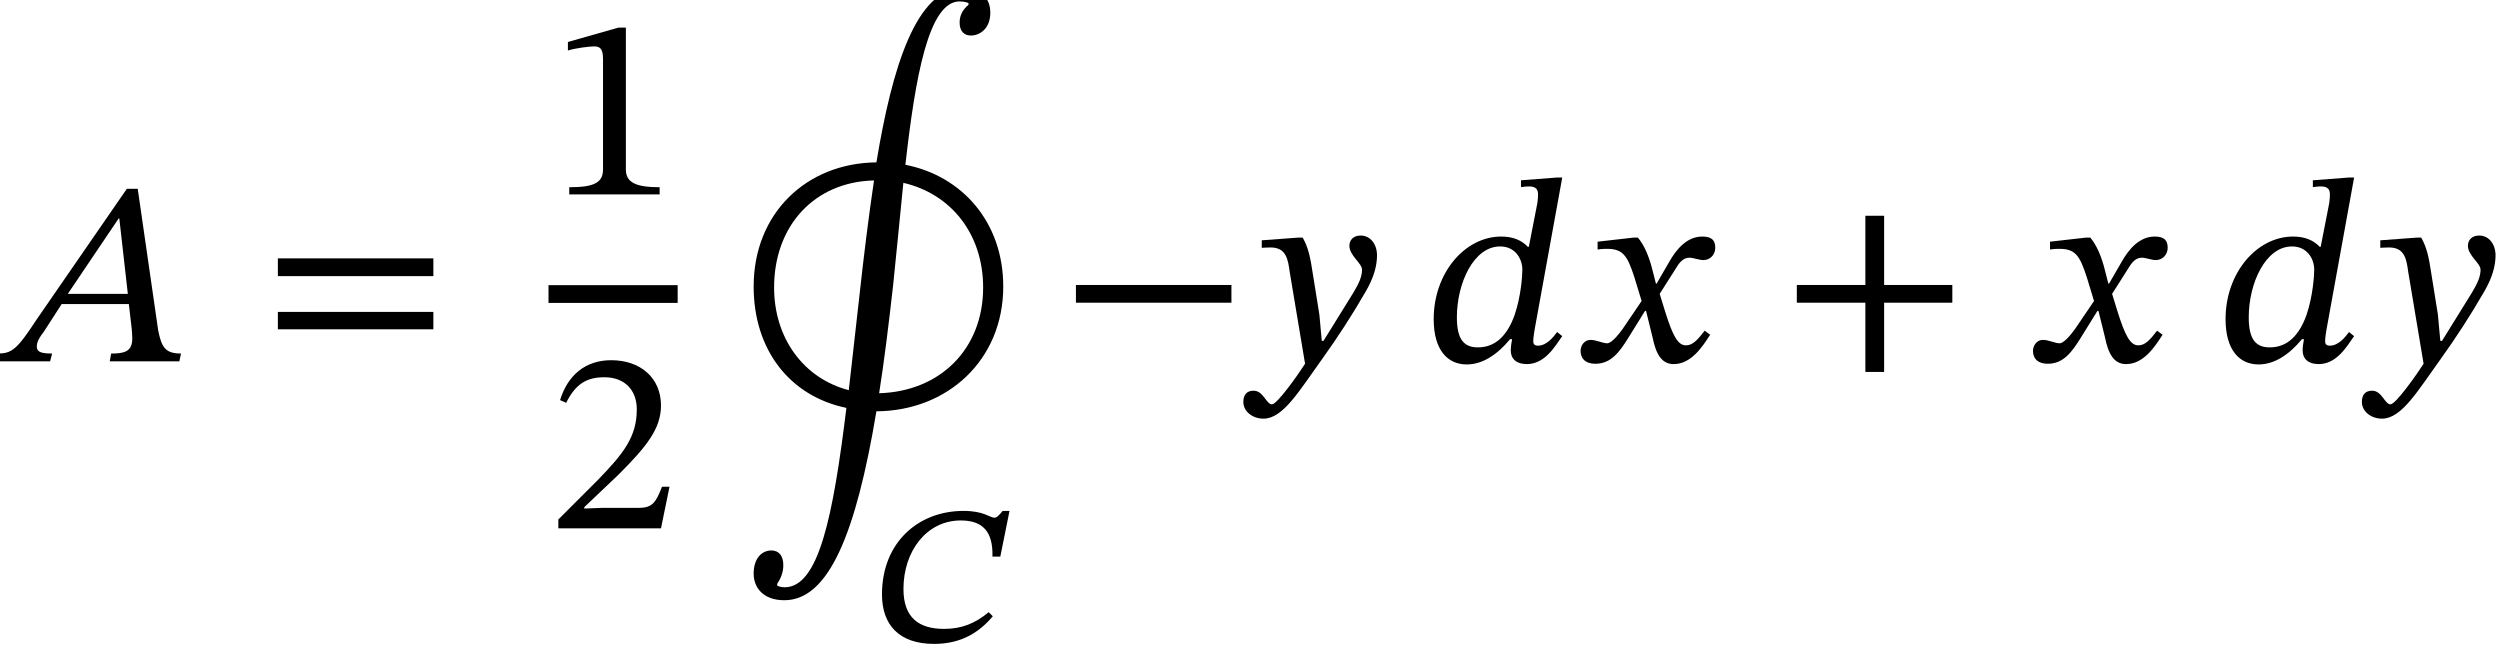 <?xml version="1.0" encoding="UTF-8"?>
<svg xmlns="http://www.w3.org/2000/svg" xmlns:xlink="http://www.w3.org/1999/xlink" width="114.552" height="30.006" viewBox="0 0 114.552 30.006">
<defs>
<g>
<g id="glyph-0-0">
<path d="M 3.828 -2.031 L 3.828 -2.219 C 3.828 -3.531 5.75 -4.453 5.75 -6.219 C 5.75 -7.453 4.703 -8 3.531 -8 C 2.328 -8 1.5 -7.312 1.5 -6.344 C 1.5 -5.781 1.734 -5.516 2.109 -5.516 C 2.406 -5.516 2.656 -5.672 2.656 -6.031 C 2.656 -6.484 2.406 -6.5 2.406 -6.891 C 2.406 -7.266 2.719 -7.547 3.438 -7.547 C 4.203 -7.547 4.672 -7.125 4.672 -6.188 C 4.672 -4.344 3.344 -3.891 3.344 -2.344 L 3.344 -2.031 Z M 4.281 -0.578 C 4.281 -0.938 4.031 -1.281 3.609 -1.281 C 3.172 -1.281 2.906 -0.953 2.906 -0.578 C 2.906 -0.172 3.125 0.094 3.594 0.094 C 4.031 0.094 4.281 -0.188 4.281 -0.578 Z M 7.109 2.016 L 7.109 -9.391 L 0.125 -9.391 L 0.125 2.016 Z M 6.484 1.391 L 0.734 1.391 L 0.734 -8.781 L 6.484 -8.781 Z M 6.484 1.391 "/>
</g>
<g id="glyph-0-1">
<path d="M 7.672 0 L 7.75 -0.359 C 7.031 -0.359 6.859 -0.641 6.703 -1.422 L 5.766 -7.906 L 5.266 -7.906 L 1.125 -1.906 C 0.234 -0.547 0 -0.359 -0.656 -0.359 L -0.734 0 L 1.75 0 L 1.844 -0.359 C 1.312 -0.359 1.141 -0.438 1.141 -0.688 C 1.141 -0.906 1.281 -1.125 1.453 -1.344 L 2.281 -2.625 L 5.359 -2.625 L 5.484 -1.547 C 5.5 -1.406 5.516 -1.234 5.516 -1.047 C 5.516 -0.438 5.141 -0.359 4.547 -0.359 L 4.484 0 Z M 5.312 -3.094 L 2.562 -3.094 L 4.891 -6.547 L 4.922 -6.547 Z M 5.312 -3.094 "/>
</g>
<g id="glyph-0-2">
<path d="M 7.859 -3.906 L 7.859 -4.719 L 0.734 -4.719 L 0.734 -3.906 Z M 7.859 -1.469 L 7.859 -2.266 L 0.734 -2.266 L 0.734 -1.469 Z M 7.859 -1.469 "/>
</g>
<g id="glyph-0-3">
<path d="M 5.094 0 L 5.094 -0.328 C 4 -0.328 3.547 -0.547 3.547 -1.141 L 3.547 -7.641 L 3.203 -7.641 L 0.891 -6.984 L 0.891 -6.594 C 1.25 -6.703 1.859 -6.781 2.109 -6.781 C 2.406 -6.781 2.5 -6.609 2.5 -6.188 L 2.5 -1.141 C 2.5 -0.531 2.078 -0.328 0.953 -0.328 L 0.953 0 Z M 5.094 0 "/>
</g>
<g id="glyph-0-4">
<path d="M 5.547 -1.906 L 5.203 -1.906 C 4.922 -1.188 4.766 -0.938 4.141 -0.938 L 2.469 -0.938 L 1.641 -0.906 L 1.641 -0.969 L 3.219 -2.469 C 4.484 -3.734 5.156 -4.562 5.156 -5.625 C 5.156 -6.891 4.219 -7.703 2.875 -7.703 C 1.703 -7.703 0.891 -7.031 0.531 -5.875 L 0.812 -5.75 C 1.25 -6.641 1.781 -6.922 2.562 -6.922 C 3.484 -6.922 4.047 -6.344 4.047 -5.453 C 4.047 -4.203 3.453 -3.438 2.266 -2.219 L 0.453 -0.406 L 0.453 0 L 5.156 0 Z M 5.547 -1.906 "/>
</g>
<g id="glyph-0-5">
<path d="M 0.297 -3.406 C 0.297 -0.484 1.969 1.625 4.547 2.156 C 3.938 7.125 3.281 10.375 1.719 10.375 C 1.484 10.375 1.375 10.297 1.375 10.297 L 1.375 10.219 C 1.531 9.984 1.656 9.703 1.656 9.359 C 1.656 8.953 1.469 8.688 1.109 8.688 C 0.672 8.688 0.297 9.047 0.297 9.75 C 0.297 10.375 0.719 10.969 1.703 10.969 C 3.734 10.969 4.984 7.922 5.922 2.312 C 9.156 2.297 11.734 -0.016 11.734 -3.406 C 11.734 -6.344 9.859 -8.469 7.25 -8.984 C 7.703 -13 8.312 -16.469 9.734 -16.469 C 10 -16.469 10.141 -16.391 10.141 -16.391 L 10.141 -16.312 C 9.875 -16.094 9.734 -15.828 9.734 -15.5 C 9.734 -15.109 9.938 -14.906 10.25 -14.906 C 10.656 -14.906 11.141 -15.219 11.141 -15.953 C 11.141 -16.703 10.609 -17.078 9.891 -17.078 C 7.75 -17.078 6.641 -13.453 5.922 -9.094 C 2.719 -9.062 0.297 -6.766 0.297 -3.406 Z M 6.688 -3.469 C 6.844 -4.969 7 -6.594 7.156 -8.156 C 9.328 -7.656 10.812 -5.828 10.812 -3.359 C 10.812 -0.531 8.828 1.406 6.047 1.484 C 6.281 0 6.484 -1.656 6.688 -3.469 Z M 1.234 -3.359 C 1.234 -6.203 3.094 -8.203 5.812 -8.266 C 5.562 -6.578 5.344 -4.812 5.156 -3.094 L 4.656 1.344 C 2.562 0.797 1.234 -1.062 1.234 -3.359 Z M 1.234 -3.359 "/>
</g>
<g id="glyph-0-6">
<path d="M 7.859 -2.688 L 7.859 -3.5 L 0.734 -3.5 L 0.734 -2.688 Z M 7.859 -2.688 "/>
</g>
<g id="glyph-0-7">
<path d="M 3 -3.891 C 2.859 -4.844 2.766 -5.219 2.516 -5.672 L 2.328 -5.672 L 0.641 -5.547 L 0.641 -5.203 C 0.641 -5.203 0.891 -5.219 1.047 -5.219 C 1.781 -5.219 1.844 -4.641 1.922 -4.094 L 2.625 0.109 C 2.297 0.625 1.344 1.969 1.109 1.969 C 0.844 1.969 0.719 1.344 0.266 1.344 C -0.016 1.344 -0.203 1.5 -0.203 1.859 C -0.203 2.297 0.219 2.625 0.719 2.625 C 1.625 2.625 2.359 1.344 3.453 -0.172 C 4.078 -1.047 4.75 -2.062 5.406 -3.203 C 5.781 -3.844 5.922 -4.391 5.922 -4.859 C 5.922 -5.359 5.625 -5.766 5.172 -5.766 C 4.828 -5.766 4.656 -5.547 4.656 -5.297 C 4.656 -4.844 5.234 -4.5 5.234 -4.203 C 5.234 -3.906 5.125 -3.625 4.844 -3.156 L 3.469 -0.938 L 3.391 -0.938 L 3.281 -2.141 Z M 3 -3.891 "/>
</g>
<g id="glyph-0-8">
<path d="M 6.328 -8.422 L 6.062 -8.422 L 4.438 -8.297 L 4.438 -7.984 C 4.438 -7.984 4.656 -8.016 4.812 -8.016 C 5.156 -8.016 5.219 -7.844 5.219 -7.641 C 5.219 -7.469 5.188 -7.25 5.188 -7.25 L 4.797 -5.25 L 4.75 -5.25 C 4.469 -5.547 4.078 -5.719 3.531 -5.719 C 1.875 -5.719 0.438 -4.062 0.438 -1.938 C 0.438 -0.531 1.062 0.141 1.953 0.141 C 2.656 0.141 3.328 -0.281 3.938 -1.016 L 4.031 -1.016 C 4 -0.875 3.969 -0.641 3.969 -0.5 C 3.969 -0.125 4.219 0.125 4.703 0.125 C 5.516 0.125 5.969 -0.641 6.328 -1.156 L 6.094 -1.344 C 5.922 -1.109 5.609 -0.719 5.219 -0.719 C 5.062 -0.719 5 -0.781 5 -0.938 C 5 -1.094 5.062 -1.453 5.062 -1.453 Z M 4.141 -2.109 C 3.812 -1.203 3.281 -0.641 2.469 -0.641 C 1.875 -0.641 1.5 -0.938 1.5 -2.016 C 1.5 -3.578 2.266 -5.266 3.484 -5.266 C 4.172 -5.266 4.5 -4.703 4.5 -4.203 C 4.5 -3.984 4.453 -3.016 4.141 -2.109 Z M 4.141 -2.109 "/>
</g>
<g id="glyph-0-9">
<path d="M 3.766 -3.562 L 3.734 -3.562 L 3.578 -4.172 C 3.422 -4.812 3.188 -5.344 2.906 -5.672 L 2.719 -5.672 L 1.062 -5.484 L 1.062 -5.125 C 1.062 -5.125 1.25 -5.156 1.438 -5.156 C 2.219 -5.172 2.422 -4.859 2.75 -3.844 L 3.078 -2.766 L 2.219 -1.5 C 1.75 -0.844 1.547 -0.828 1.5 -0.828 C 1.297 -0.828 1 -0.984 0.734 -0.984 C 0.453 -0.984 0.281 -0.719 0.281 -0.484 C 0.281 -0.172 0.453 0.109 0.969 0.109 C 1.688 0.109 2.078 -0.453 2.469 -1.078 L 3.234 -2.312 L 3.281 -2.312 L 3.578 -1.109 C 3.734 -0.328 4 0.125 4.547 0.125 C 5.359 0.125 5.875 -0.688 6.219 -1.219 L 5.969 -1.406 C 5.641 -0.984 5.422 -0.734 5.109 -0.734 C 4.734 -0.734 4.5 -1.188 4.156 -2.281 L 3.906 -3.094 L 4.641 -4.25 C 4.844 -4.594 5.016 -4.75 5.281 -4.75 C 5.438 -4.75 5.719 -4.641 5.906 -4.641 C 6.234 -4.641 6.453 -4.906 6.453 -5.203 C 6.453 -5.531 6.312 -5.719 5.859 -5.719 C 5.156 -5.719 4.672 -5.141 4.344 -4.562 Z M 3.766 -3.562 "/>
</g>
<g id="glyph-0-10">
<path d="M 7.859 -2.688 L 7.859 -3.5 L 4.734 -3.5 L 4.734 -6.672 L 3.875 -6.672 L 3.875 -3.5 L 0.734 -3.5 L 0.734 -2.688 L 3.875 -2.688 L 3.875 0.484 L 4.734 0.484 L 4.734 -2.688 Z M 7.859 -2.688 "/>
</g>
<g id="glyph-1-0">
<path d="M 2.688 -1.422 L 2.688 -1.562 C 2.688 -2.469 4.031 -3.125 4.031 -4.359 C 4.031 -5.219 3.297 -5.609 2.484 -5.609 C 1.641 -5.609 1.062 -5.125 1.062 -4.453 C 1.062 -4.047 1.219 -3.859 1.484 -3.859 C 1.688 -3.859 1.859 -3.969 1.859 -4.234 C 1.859 -4.547 1.688 -4.562 1.688 -4.828 C 1.688 -5.094 1.906 -5.281 2.406 -5.281 C 2.938 -5.281 3.281 -4.984 3.281 -4.328 C 3.281 -3.047 2.344 -2.734 2.344 -1.641 L 2.344 -1.422 Z M 3 -0.406 C 3 -0.656 2.828 -0.891 2.531 -0.891 C 2.219 -0.891 2.031 -0.672 2.031 -0.406 C 2.031 -0.125 2.188 0.062 2.516 0.062 C 2.828 0.062 3 -0.141 3 -0.406 Z M 4.984 1.422 L 4.984 -6.578 L 0.078 -6.578 L 0.078 1.422 Z M 4.547 0.969 L 0.516 0.969 L 0.516 -6.141 L 4.547 -6.141 Z M 4.547 0.969 "/>
</g>
<g id="glyph-1-1">
<path d="M 5.484 -1.359 C 4.859 -0.844 4.25 -0.594 3.438 -0.594 C 2.297 -0.594 1.578 -1.094 1.578 -2.422 C 1.578 -4.156 2.641 -5.562 4.203 -5.562 C 5.188 -5.562 5.688 -5.078 5.656 -3.906 L 6.016 -3.906 L 6.438 -6 L 6.125 -6 C 5.953 -5.797 5.859 -5.688 5.75 -5.688 C 5.531 -5.688 5.281 -6 4.328 -6 C 2.281 -6 0.594 -4.578 0.594 -2.172 C 0.594 -0.781 1.375 0.094 2.984 0.094 C 4.266 0.094 5.078 -0.469 5.672 -1.172 Z M 5.484 -1.359 "/>
</g>
</g>
<clipPath id="clip-0">
<path clip-rule="nonzero" d="M 40 23 L 47 23 L 47 29.508 L 40 29.508 Z M 40 23 "/>
</clipPath>
<clipPath id="clip-1">
<path clip-rule="nonzero" d="M 108 10 L 114.328 10 L 114.328 20 L 108 20 Z M 108 10 "/>
</clipPath>
</defs>
<g fill="rgb(0%, 0%, 0%)" fill-opacity="1">
<use xlink:href="#glyph-0-1" x="0.545" y="16.558"/>
</g>
<g fill="rgb(0%, 0%, 0%)" fill-opacity="1">
<use xlink:href="#glyph-0-2" x="11.998" y="16.558"/>
</g>
<g fill="rgb(0%, 0%, 0%)" fill-opacity="1">
<use xlink:href="#glyph-0-3" x="25.131" y="8.907"/>
</g>
<path fill="none" stroke-width="0.813" stroke-linecap="butt" stroke-linejoin="miter" stroke="rgb(0%, 0%, 0%)" stroke-opacity="1" stroke-miterlimit="10" d="M 0.002 0.001 L 5.92 0.001 " transform="matrix(1, 0, 0, -1, 25.131, 13.474)"/>
<g fill="rgb(0%, 0%, 0%)" fill-opacity="1">
<use xlink:href="#glyph-0-4" x="25.131" y="24.208"/>
</g>
<g fill="rgb(0%, 0%, 0%)" fill-opacity="1">
<use xlink:href="#glyph-0-5" x="34.236" y="16.534"/>
</g>
<g clip-path="url(#clip-0)">
<g fill="rgb(0%, 0%, 0%)" fill-opacity="1">
<use xlink:href="#glyph-1-1" x="39.819" y="29.41"/>
</g>
</g>
<g fill="rgb(0%, 0%, 0%)" fill-opacity="1">
<use xlink:href="#glyph-0-6" x="48.566" y="16.558"/>
<use xlink:href="#glyph-0-7" x="57.174" y="16.558"/>
</g>
<g fill="rgb(0%, 0%, 0%)" fill-opacity="1">
<use xlink:href="#glyph-0-8" x="65.255" y="16.558"/>
</g>
<g fill="rgb(0%, 0%, 0%)" fill-opacity="1">
<use xlink:href="#glyph-0-9" x="72.142" y="16.558"/>
</g>
<g fill="rgb(0%, 0%, 0%)" fill-opacity="1">
<use xlink:href="#glyph-0-10" x="81.598" y="16.558"/>
</g>
<g fill="rgb(0%, 0%, 0%)" fill-opacity="1">
<use xlink:href="#glyph-0-9" x="92.872" y="16.558"/>
</g>
<g fill="rgb(0%, 0%, 0%)" fill-opacity="1">
<use xlink:href="#glyph-0-8" x="101.539" y="16.558"/>
</g>
<g clip-path="url(#clip-1)">
<g fill="rgb(0%, 0%, 0%)" fill-opacity="1">
<use xlink:href="#glyph-0-7" x="108.426" y="16.558"/>
</g>
</g>
</svg>
